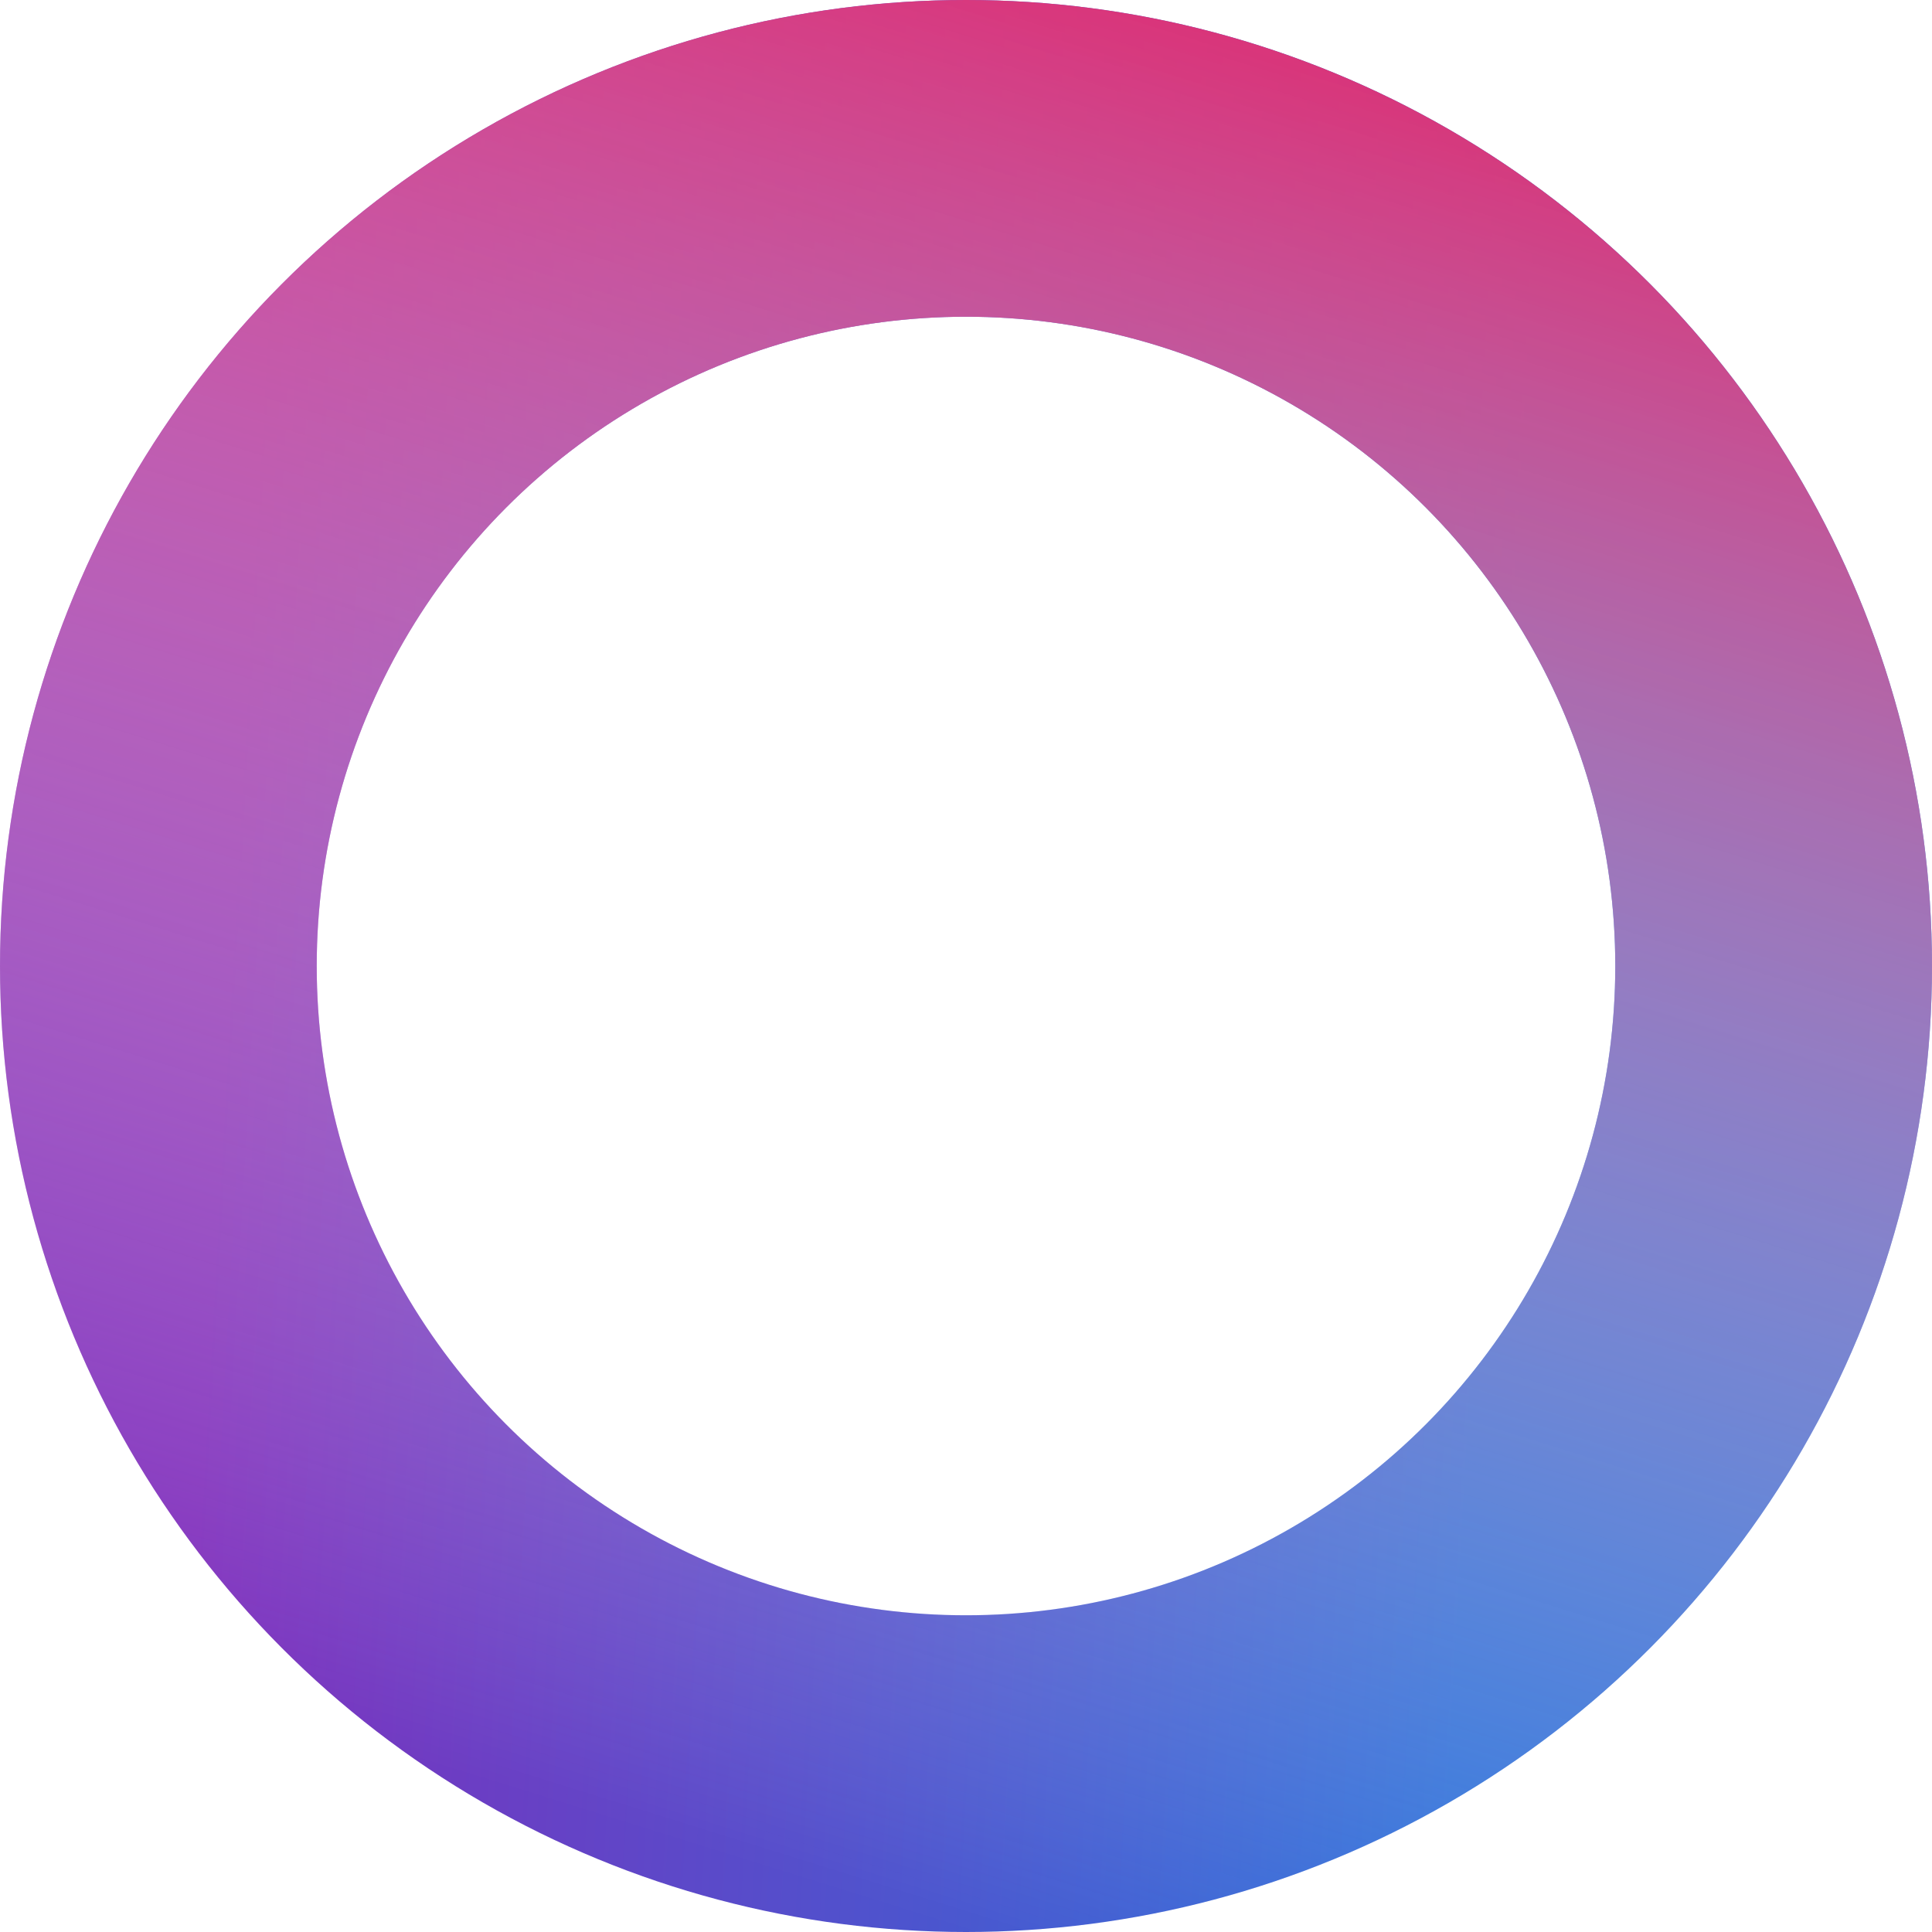 <svg width="61" height="61" viewBox="0 0 61 61" fill="none" xmlns="http://www.w3.org/2000/svg">
<circle cx="30.5" cy="30.5" r="25.5" stroke="url(#paint0_linear)" stroke-width="10"/>
<circle cx="30.5" cy="30.5" r="25.5" stroke="url(#paint1_linear)" stroke-width="10"/>
<defs>
<linearGradient id="paint0_linear" x1="45.477" y1="64.389" x2="5.365" y2="62.148" gradientUnits="userSpaceOnUse">
<stop stop-color="#286FDA"/>
<stop offset="1" stop-color="#7F2FBD"/>
</linearGradient>
<linearGradient id="paint1_linear" x1="32.415" y1="-6.1" x2="13.195" y2="55.61" gradientUnits="userSpaceOnUse">
<stop stop-color="#E42067"/>
<stop offset="1" stop-color="white" stop-opacity="0"/>
<stop offset="1" stop-color="#FA6689" stop-opacity="0"/>
</linearGradient>
</defs>
</svg>
